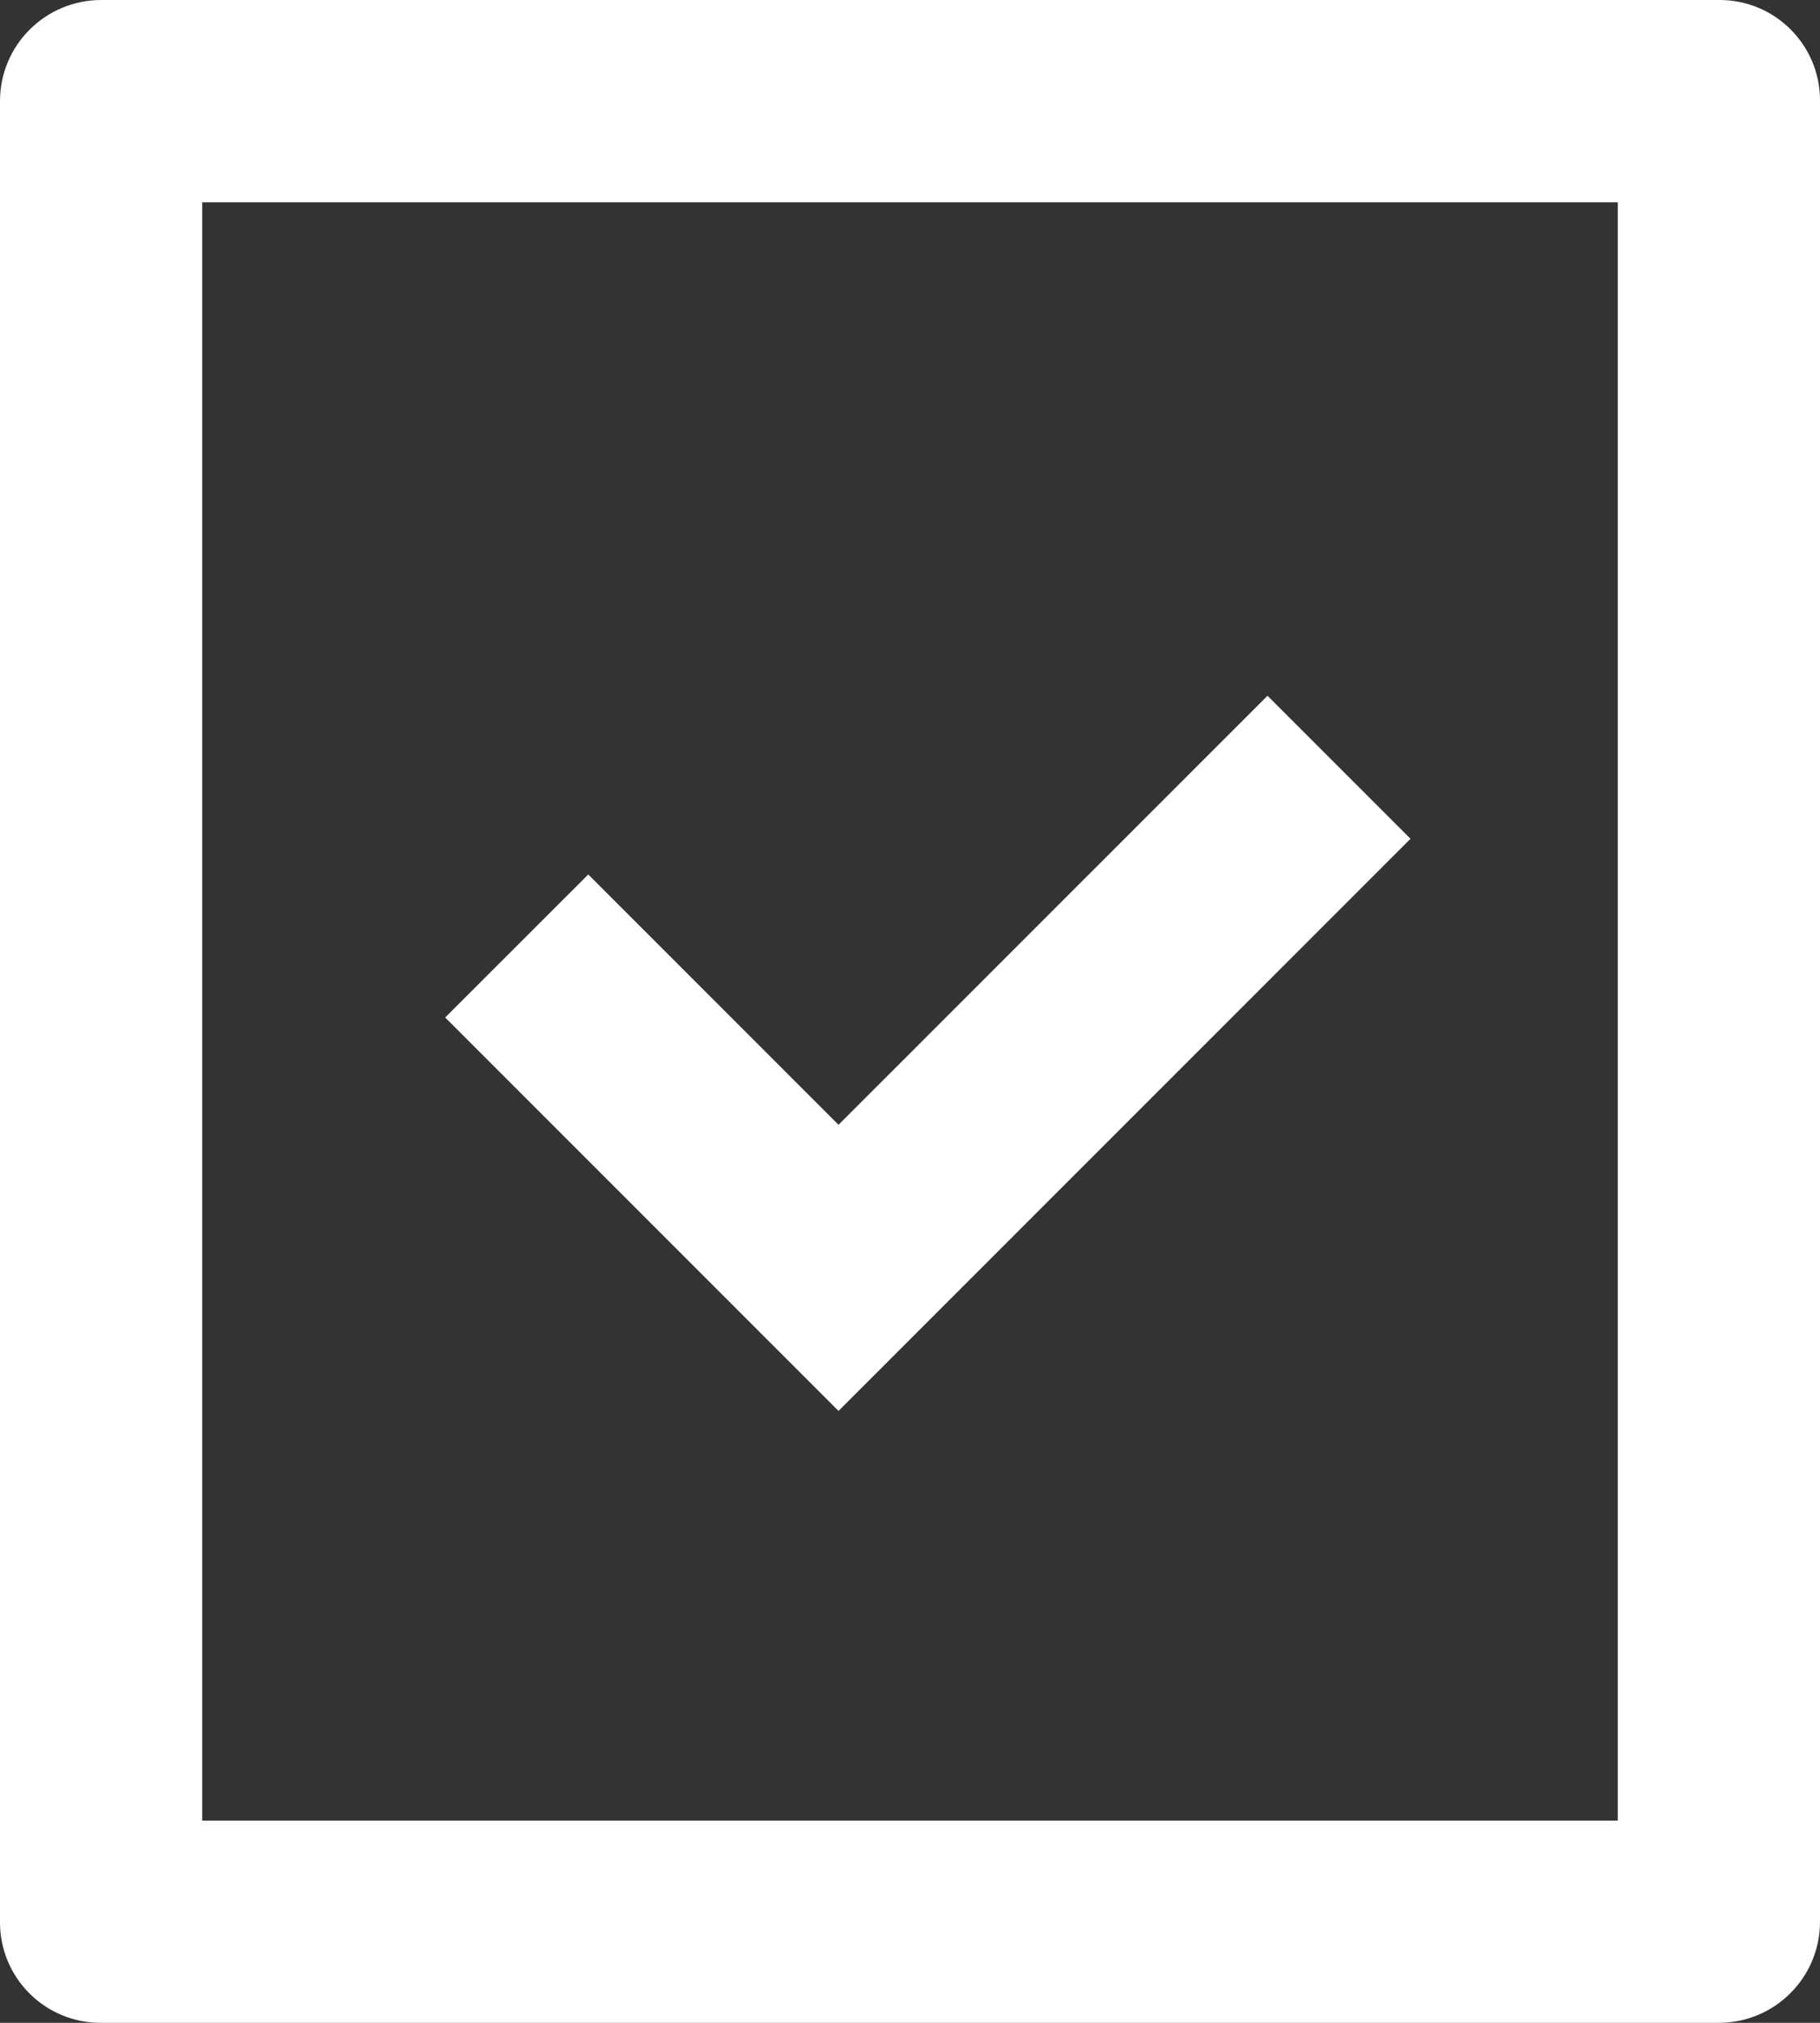 <svg width="18" height="20" viewBox="0 0 18 20" fill="none" xmlns="http://www.w3.org/2000/svg">
<rect x="0" y="0" width="18" height="20" fill="#333333" stroke="none"/>
<path d="M18 0.992V19.008C17.998 19.271 17.893 19.522 17.707 19.707C17.521 19.893 17.27 19.998 17.007 20H0.993C0.73 20 0.477 19.895 0.291 19.709C0.105 19.523 0 19.271 0 19.008V0.992C0.002 0.729 0.107 0.478 0.293 0.293C0.479 0.107 0.73 0.002 0.993 0H17.007C17.555 0 18 0.444 18 0.992ZM16 2H2V18H16V2ZM8.293 11.121L12.536 6.879L13.95 8.293L8.293 13.95L4.403 10.06L5.818 8.646L8.293 11.121Z" fill="white"/>
</svg>
